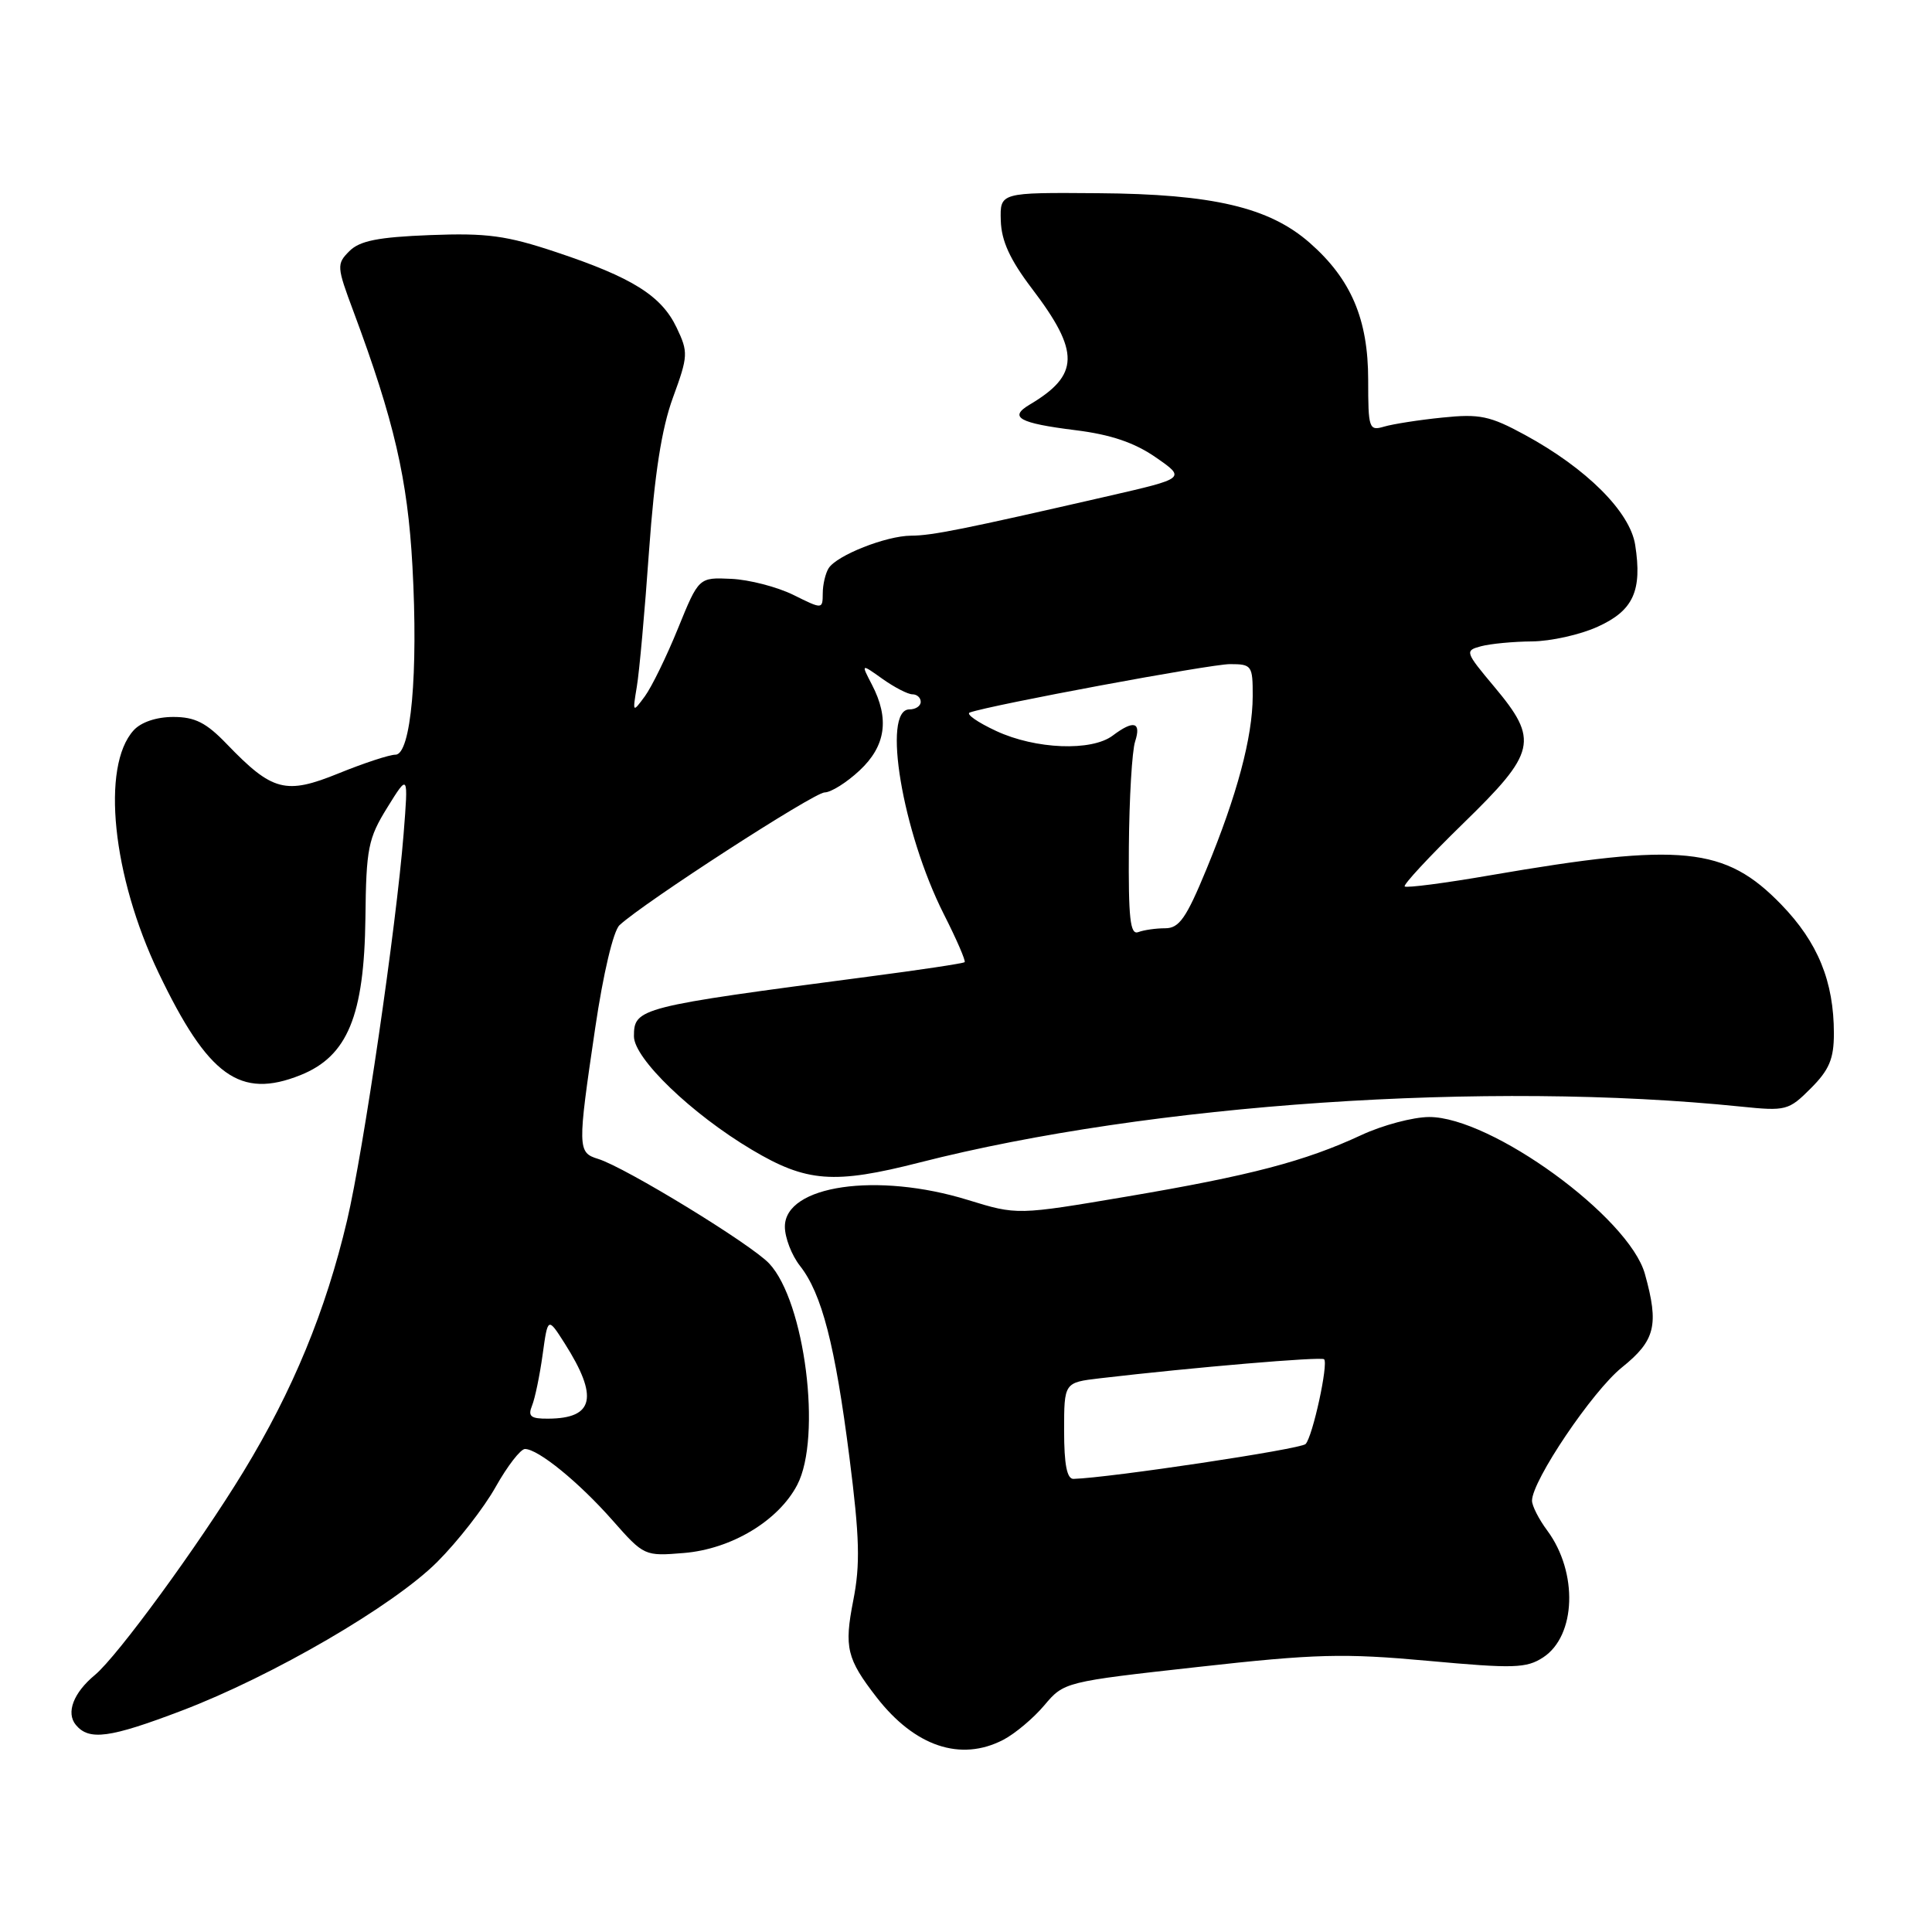 <?xml version="1.0" encoding="UTF-8" standalone="no"?>
<!DOCTYPE svg PUBLIC "-//W3C//DTD SVG 1.1//EN" "http://www.w3.org/Graphics/SVG/1.1/DTD/svg11.dtd" >
<svg xmlns="http://www.w3.org/2000/svg" xmlns:xlink="http://www.w3.org/1999/xlink" version="1.1" viewBox="0 0 256 256">
 <g >
 <path fill="currentColor"
d=" M 132.93 230.54 C 134.49 229.73 136.94 227.67 138.38 225.96 C 140.98 222.87 141.10 222.84 158.75 220.88 C 174.34 219.14 178.05 219.05 189.24 220.07 C 200.61 221.11 202.25 221.06 204.48 219.61 C 208.84 216.75 209.12 208.36 205.03 202.82 C 203.91 201.32 203.00 199.53 203.00 198.85 C 203.00 196.20 211.01 184.33 214.90 181.20 C 219.34 177.63 219.85 175.59 217.96 168.81 C 215.87 161.28 197.59 147.99 189.36 148.01 C 187.24 148.02 183.20 149.09 180.39 150.40 C 172.91 153.88 165.71 155.77 149.37 158.54 C 134.78 161.01 134.78 161.01 128.28 159.01 C 116.23 155.28 104.00 157.06 104.00 162.54 C 104.00 164.00 104.90 166.33 106.00 167.73 C 108.90 171.42 110.65 178.20 112.55 193.08 C 113.91 203.75 114.00 207.31 113.06 212.08 C 111.84 218.31 112.20 219.80 116.16 224.91 C 121.22 231.42 127.28 233.46 132.93 230.54 Z  M 24.08 226.67 C 36.12 222.09 52.15 212.76 57.95 206.95 C 60.65 204.25 64.13 199.79 65.68 197.02 C 67.23 194.26 68.98 192.00 69.56 192.00 C 71.31 192.00 76.73 196.42 81.17 201.46 C 85.33 206.18 85.41 206.21 90.62 205.78 C 96.92 205.26 103.16 201.51 105.64 196.75 C 108.93 190.44 106.65 172.45 101.92 167.42 C 99.52 164.86 82.85 154.67 79.25 153.56 C 76.52 152.72 76.51 152.17 78.87 136.20 C 79.93 129.01 81.27 123.35 82.09 122.59 C 85.33 119.58 107.87 105.00 109.27 105.00 C 110.10 105.00 112.19 103.69 113.89 102.10 C 117.38 98.85 117.89 95.24 115.53 90.71 C 114.08 87.92 114.08 87.92 116.94 89.96 C 118.52 91.08 120.30 92.00 120.90 92.00 C 121.51 92.00 122.00 92.45 122.00 93.00 C 122.00 93.55 121.33 94.00 120.50 94.00 C 116.84 94.00 119.57 110.25 125.05 121.11 C 126.75 124.46 127.99 127.33 127.82 127.49 C 127.64 127.66 121.88 128.52 115.00 129.42 C 84.62 133.41 84.00 133.56 84.00 137.32 C 84.00 140.25 91.65 147.61 99.63 152.35 C 106.87 156.66 110.50 156.94 121.88 154.03 C 152.44 146.23 197.14 143.19 230.69 146.63 C 236.64 147.24 237.01 147.15 239.94 144.21 C 242.38 141.77 243.00 140.31 243.00 136.94 C 243.00 130.06 240.88 124.86 236.02 119.85 C 228.59 112.19 222.85 111.61 197.52 115.97 C 191.48 117.02 186.35 117.68 186.13 117.46 C 185.91 117.24 189.39 113.49 193.86 109.13 C 203.57 99.68 203.94 98.09 198.00 91.00 C 194.12 86.37 194.07 86.21 196.25 85.63 C 197.49 85.30 200.53 85.01 203.00 84.99 C 205.47 84.97 209.40 84.10 211.71 83.04 C 216.42 80.91 217.62 78.29 216.67 72.20 C 215.98 67.81 210.22 62.06 202.05 57.62 C 197.42 55.10 196.06 54.82 191.13 55.33 C 188.03 55.64 184.55 56.19 183.40 56.53 C 181.40 57.12 181.29 56.80 181.29 50.33 C 181.29 42.30 179.03 36.99 173.55 32.18 C 168.18 27.47 160.71 25.71 145.50 25.60 C 132.50 25.50 132.50 25.50 132.61 29.23 C 132.69 31.93 133.83 34.41 136.73 38.23 C 143.13 46.64 143.06 49.69 136.41 53.63 C 133.62 55.29 135.03 56.07 142.49 57.00 C 147.18 57.58 150.31 58.64 153.14 60.60 C 157.14 63.37 157.14 63.37 146.82 65.74 C 127.67 70.13 123.51 70.97 120.72 70.98 C 117.41 71.00 110.89 73.58 109.80 75.29 C 109.38 75.95 109.02 77.46 109.02 78.62 C 109.00 80.75 109.00 80.75 105.11 78.82 C 102.97 77.77 99.28 76.81 96.90 76.70 C 92.59 76.50 92.59 76.50 89.84 83.26 C 88.33 86.98 86.35 91.03 85.45 92.26 C 83.82 94.47 83.81 94.45 84.38 91.00 C 84.71 89.08 85.44 80.97 86.00 73.00 C 86.73 62.80 87.67 56.77 89.17 52.68 C 91.19 47.16 91.21 46.67 89.66 43.42 C 87.65 39.19 83.79 36.77 73.70 33.41 C 67.11 31.21 64.53 30.86 56.99 31.15 C 50.10 31.42 47.66 31.90 46.29 33.28 C 44.59 34.98 44.61 35.32 46.84 41.28 C 52.22 55.72 54.02 63.49 54.65 75.02 C 55.43 89.21 54.46 100.00 52.40 100.00 C 51.61 100.00 48.22 101.11 44.88 102.47 C 37.84 105.33 36.10 104.87 30.05 98.59 C 27.33 95.76 25.84 95.00 22.96 95.00 C 20.73 95.00 18.68 95.69 17.70 96.78 C 13.38 101.55 14.88 116.09 21.01 128.90 C 27.58 142.62 31.80 145.66 39.81 142.46 C 46.05 139.96 48.26 134.61 48.42 121.63 C 48.52 112.40 48.78 111.10 51.32 107.00 C 54.11 102.50 54.11 102.50 53.48 110.50 C 52.51 122.73 48.16 152.51 45.99 161.71 C 43.16 173.70 38.81 184.25 32.24 195.03 C 26.28 204.80 15.58 219.44 12.58 221.94 C 9.73 224.30 8.72 226.95 10.05 228.56 C 11.80 230.67 14.52 230.31 24.08 226.67 Z  M 141.00 189.59 C 141.00 183.19 141.00 183.19 145.75 182.63 C 158.15 181.18 175.08 179.74 175.45 180.11 C 176.04 180.70 173.94 190.34 173.00 191.34 C 172.37 192.02 147.04 195.82 142.25 195.96 C 141.38 195.99 141.00 194.07 141.00 189.59 Z  M 70.50 186.25 C 70.89 185.29 71.52 182.25 71.90 179.50 C 72.59 174.50 72.59 174.50 74.82 178.00 C 79.34 185.12 78.72 187.95 72.64 187.98 C 70.32 188.00 69.92 187.68 70.50 186.25 Z  M 149.58 112.26 C 149.63 105.79 150.00 99.49 150.41 98.25 C 151.25 95.65 150.21 95.38 147.44 97.47 C 144.64 99.58 137.22 99.29 132.00 96.86 C 129.53 95.71 127.95 94.61 128.50 94.41 C 131.36 93.40 160.38 88.00 162.97 88.00 C 165.87 88.00 166.00 88.18 165.99 92.25 C 165.97 97.68 163.92 105.35 159.85 115.20 C 157.19 121.65 156.25 123.00 154.40 123.00 C 153.17 123.00 151.56 123.23 150.83 123.51 C 149.75 123.92 149.51 121.70 149.58 112.26 Z "/>
</g>
</svg>